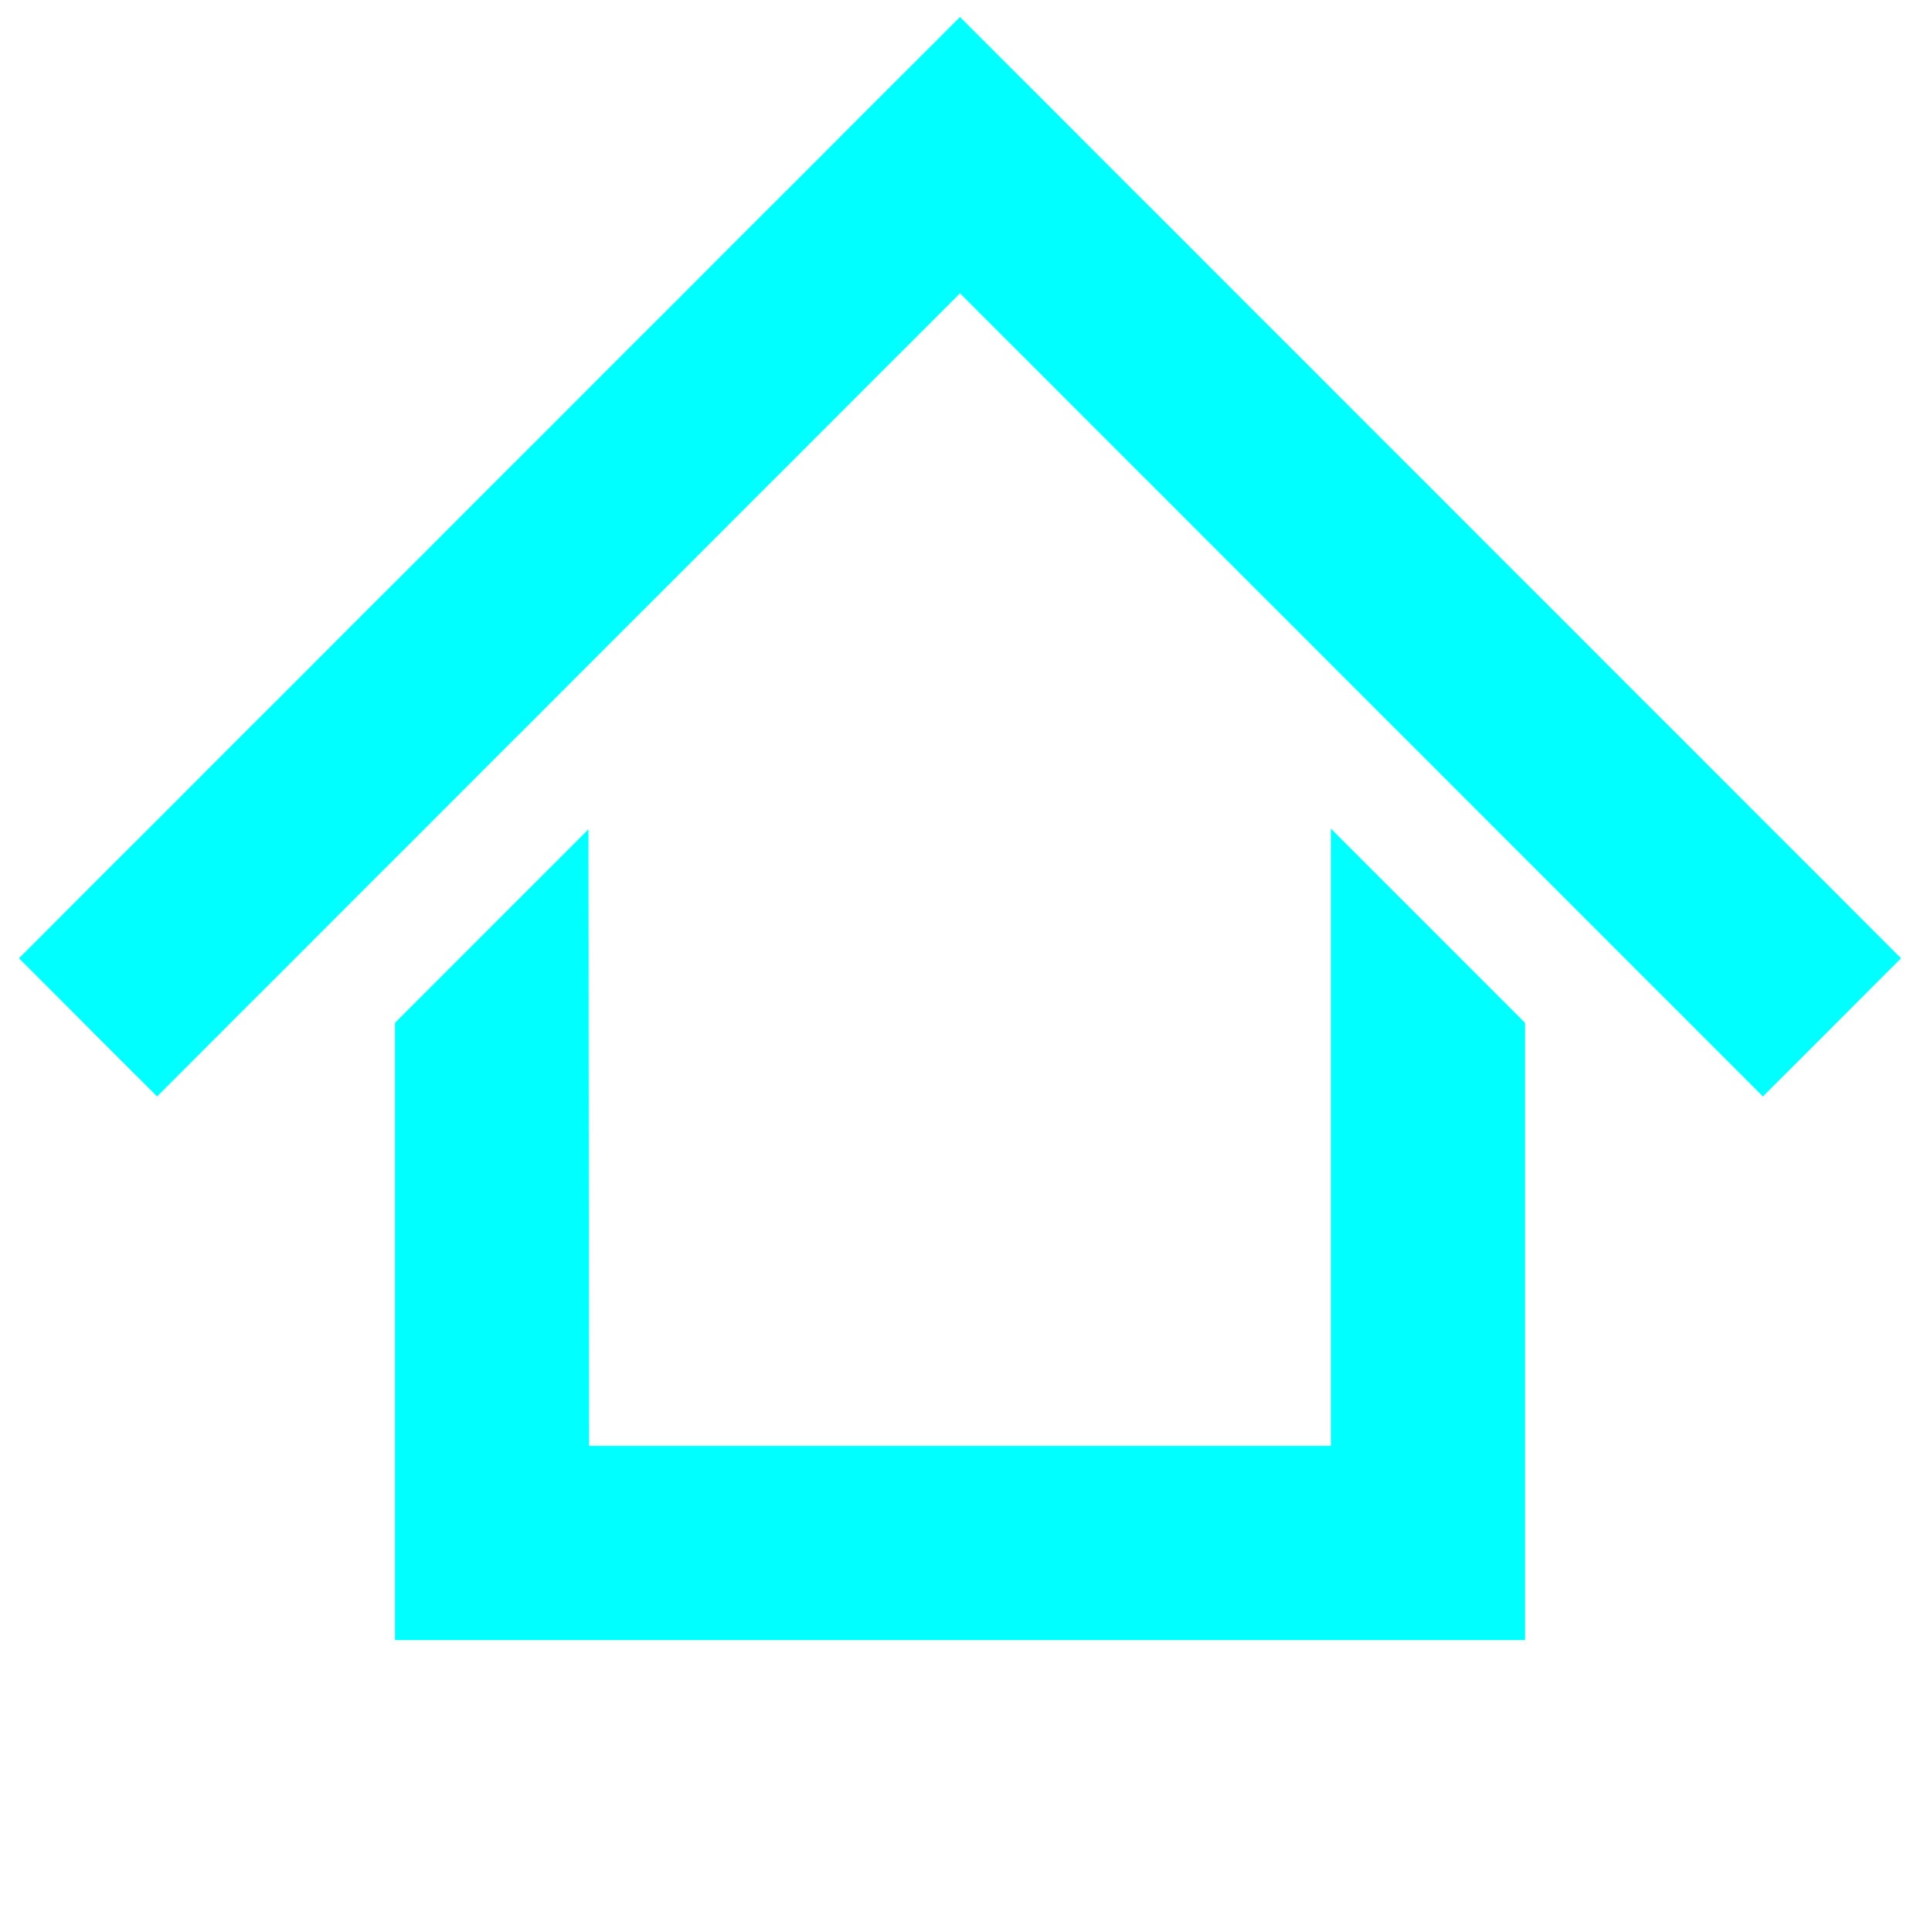 <?xml version="1.0" encoding="UTF-8"?>
<!DOCTYPE svg  PUBLIC '-//W3C//DTD SVG 20010904//EN'  'http://www.w3.org/TR/2001/REC-SVG-20010904/DTD/svg10.dtd'>
<svg width="1473pt" height="1482pt" version="1.0" viewBox="0 0 1473 1482" xmlns="http://www.w3.org/2000/svg">
<g transform="translate(0 1400) scale(.1 -.1)" fill="#00FFFF">
<path d="m3755 10260l-3610-3610 530-530 530-530 3080 3080 3080 3080 3080-3080 3080-3080 530 530 530 530-3610 3610-3610 3610-3610-3610z"/>
<path d="m3773 6898l-743-743v-2368-2367h4335 4335v2368 2367l-745 745-745 745v-2368-2367h-2845-2845l-2 2365-3 2365-742-742z"/>
</g>
</svg>
